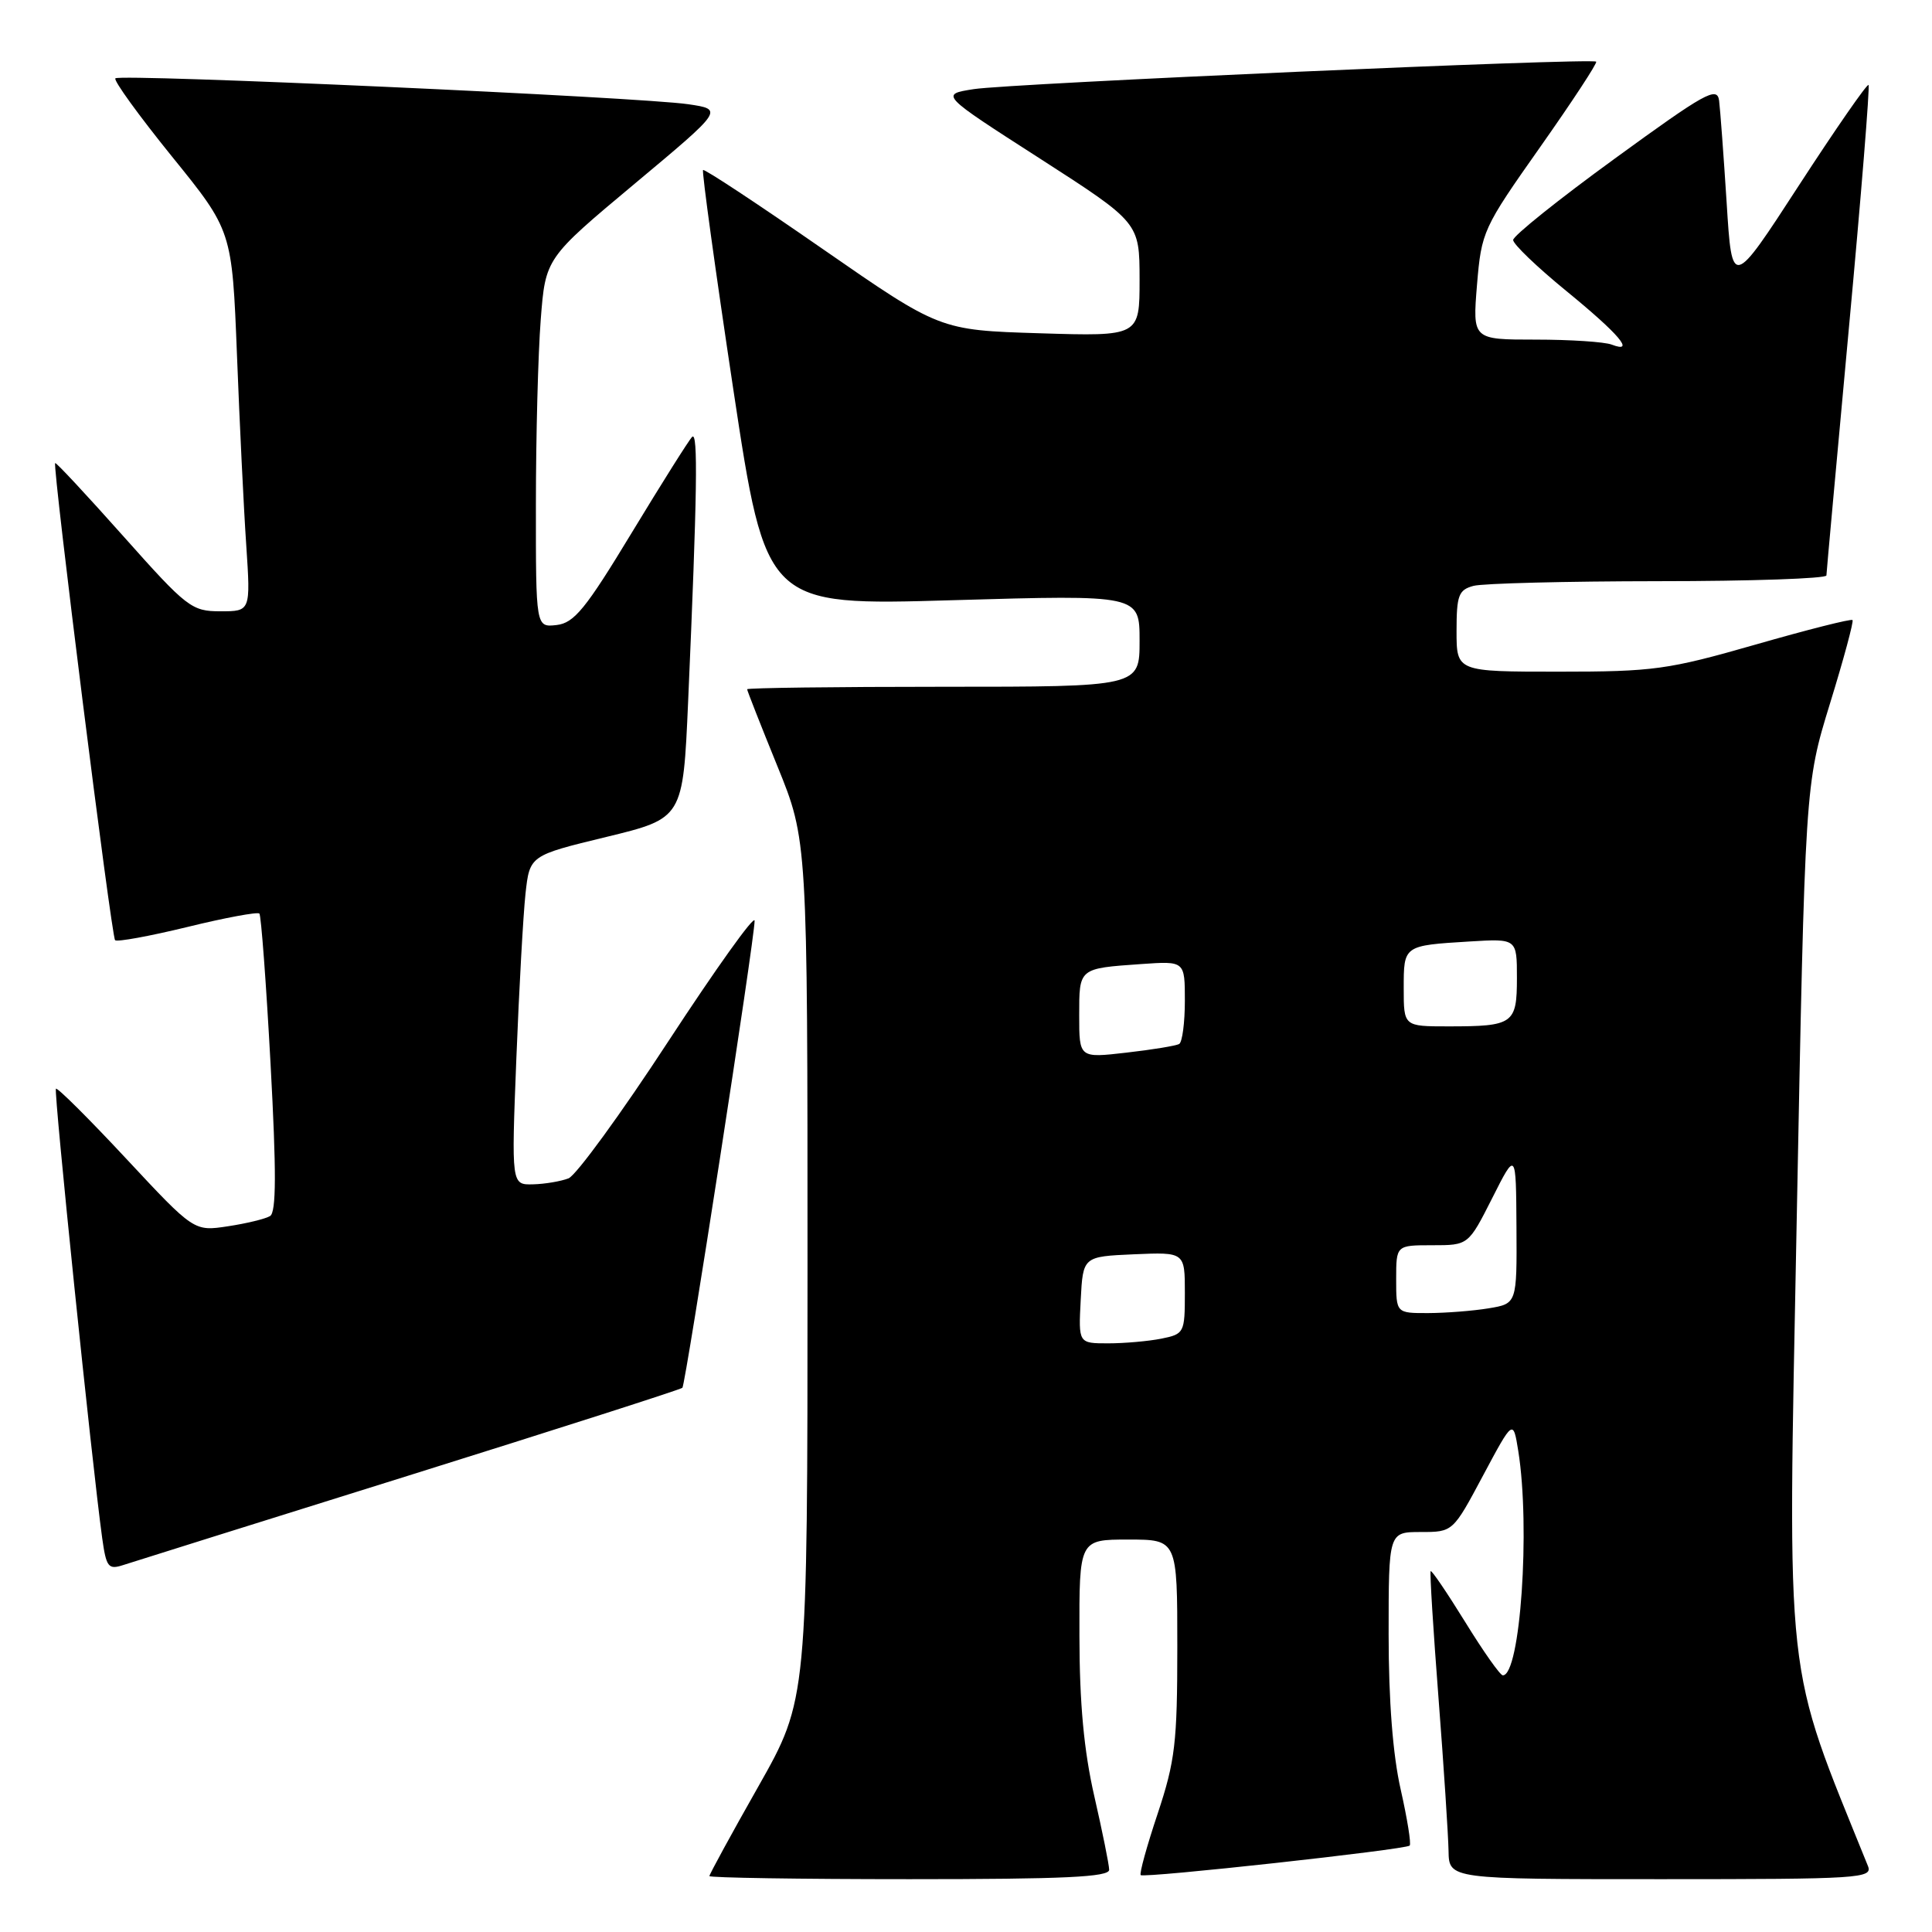 <?xml version="1.0" encoding="UTF-8" standalone="no"?>
<!DOCTYPE svg PUBLIC "-//W3C//DTD SVG 1.1//EN" "http://www.w3.org/Graphics/SVG/1.1/DTD/svg11.dtd" >
<svg xmlns="http://www.w3.org/2000/svg" xmlns:xlink="http://www.w3.org/1999/xlink" version="1.1" viewBox="0 0 256 256">
 <g >
 <path fill="currentColor"
d=" M 146.97 247.75 C 146.96 247.06 146.07 242.68 145.00 238.00 C 143.63 232.01 143.04 225.73 143.03 216.75 C 143.00 204.00 143.00 204.00 149.50 204.00 C 156.00 204.00 156.00 204.00 156.00 218.25 C 156.00 230.93 155.71 233.35 153.40 240.31 C 151.96 244.61 150.95 248.28 151.15 248.46 C 151.60 248.89 186.25 245.08 186.79 244.55 C 187.01 244.32 186.47 240.98 185.60 237.12 C 184.56 232.56 184.00 225.36 184.00 216.55 C 184.00 203.00 184.00 203.00 188.26 203.00 C 192.52 203.00 192.52 203.00 196.51 195.52 C 200.50 188.05 200.50 188.05 201.18 192.27 C 202.80 202.42 201.45 222.02 199.13 221.99 C 198.78 221.99 196.54 218.81 194.15 214.93 C 191.75 211.05 189.69 208.01 189.57 208.19 C 189.44 208.36 189.91 215.93 190.61 225.00 C 191.31 234.07 191.90 243.19 191.94 245.25 C 192.00 249.00 192.00 249.00 220.11 249.00 C 246.48 249.00 248.17 248.89 247.51 247.25 C 236.35 219.65 236.87 224.34 238.07 161.82 C 239.18 103.96 239.18 103.96 242.48 93.23 C 244.30 87.33 245.64 82.35 245.47 82.16 C 245.29 81.97 239.51 83.43 232.62 85.41 C 221.01 88.74 219.10 89.00 206.55 89.00 C 193.00 89.00 193.00 89.00 193.00 83.62 C 193.00 78.88 193.27 78.16 195.25 77.63 C 196.49 77.30 207.51 77.02 219.75 77.01 C 231.99 77.01 242.01 76.66 242.01 76.25 C 242.02 75.84 243.36 61.12 244.98 43.55 C 246.61 25.98 247.78 11.45 247.59 11.26 C 247.40 11.07 243.25 17.05 238.37 24.56 C 229.50 38.22 229.50 38.22 228.79 26.86 C 228.39 20.61 227.94 14.53 227.79 13.33 C 227.53 11.41 225.98 12.27 214.00 20.99 C 206.57 26.39 200.50 31.25 200.50 31.80 C 200.50 32.35 203.65 35.37 207.50 38.52 C 214.55 44.28 216.77 46.89 213.55 45.66 C 212.61 45.30 208.07 45.00 203.48 45.00 C 195.12 45.00 195.12 45.00 195.71 37.75 C 196.30 30.67 196.50 30.24 204.07 19.50 C 208.33 13.45 211.68 8.35 211.50 8.17 C 210.99 7.65 133.95 11.05 129.03 11.81 C 124.56 12.51 124.56 12.51 137.78 21.00 C 150.99 29.50 150.99 29.50 151.00 37.04 C 151.00 44.57 151.00 44.57 137.76 44.16 C 124.53 43.75 124.53 43.75 109.01 32.99 C 100.48 27.07 93.35 22.36 93.16 22.53 C 92.98 22.70 94.78 35.76 97.16 51.55 C 101.50 80.26 101.50 80.26 126.25 79.53 C 151.00 78.81 151.00 78.81 151.00 84.90 C 151.00 91.00 151.00 91.00 125.00 91.00 C 110.70 91.00 99.00 91.15 99.00 91.33 C 99.00 91.52 100.80 96.09 103.00 101.50 C 107.00 111.33 107.00 111.33 107.00 168.27 C 107.00 225.20 107.00 225.20 100.50 236.69 C 96.92 243.00 94.00 248.36 94.00 248.59 C 94.00 248.81 105.92 249.00 120.50 249.00 C 141.05 249.00 146.99 248.72 146.97 247.75 Z  M 54.27 195.48 C 73.95 189.32 90.21 184.11 90.42 183.89 C 90.85 183.43 100.02 124.21 99.99 122.00 C 99.98 121.17 94.85 128.36 88.57 137.96 C 82.30 147.56 76.34 155.74 75.33 156.14 C 74.32 156.53 72.21 156.89 70.63 156.93 C 67.76 157.00 67.76 157.00 68.42 140.25 C 68.78 131.04 69.33 121.22 69.63 118.43 C 70.19 113.36 70.19 113.36 80.34 110.90 C 90.50 108.43 90.50 108.43 91.18 92.97 C 92.39 65.33 92.51 57.08 91.71 57.89 C 91.28 58.32 87.68 64.04 83.71 70.59 C 77.60 80.69 76.08 82.55 73.75 82.82 C 71.00 83.13 71.00 83.13 71.01 66.82 C 71.01 57.84 71.30 46.84 71.65 42.36 C 72.28 34.22 72.28 34.22 84.08 24.36 C 95.88 14.50 95.88 14.50 91.19 13.81 C 84.84 12.87 15.91 9.75 15.29 10.38 C 15.02 10.65 18.39 15.30 22.77 20.72 C 30.75 30.57 30.75 30.57 31.40 47.04 C 31.75 56.09 32.30 67.44 32.63 72.25 C 33.21 81.00 33.21 81.00 29.21 81.00 C 25.40 81.00 24.77 80.52 16.36 71.07 C 11.50 65.61 7.43 61.24 7.31 61.36 C 6.93 61.74 14.76 124.09 15.25 124.58 C 15.50 124.84 19.81 124.05 24.83 122.83 C 29.84 121.60 34.13 120.81 34.37 121.05 C 34.60 121.30 35.27 130.26 35.85 140.97 C 36.63 155.28 36.61 160.62 35.79 161.13 C 35.17 161.51 32.65 162.12 30.19 162.49 C 25.71 163.17 25.71 163.17 16.73 153.54 C 11.79 148.24 7.60 144.07 7.41 144.26 C 7.10 144.57 12.17 193.85 13.54 203.80 C 14.08 207.66 14.35 208.02 16.32 207.38 C 17.52 206.99 34.60 201.63 54.27 195.48 Z  M 143.20 172.25 C 143.50 166.50 143.50 166.50 150.25 166.20 C 157.00 165.91 157.00 165.91 157.00 171.33 C 157.00 176.60 156.91 176.77 153.88 177.38 C 152.16 177.72 148.98 178.00 146.83 178.00 C 142.90 178.00 142.90 178.00 143.20 172.25 Z  M 185.00 169.50 C 185.00 165.00 185.00 165.00 189.79 165.00 C 194.57 165.00 194.57 165.00 197.73 158.75 C 200.88 152.50 200.88 152.50 200.94 162.62 C 201.00 172.74 201.00 172.74 197.25 173.36 C 195.19 173.70 191.59 173.98 189.25 173.99 C 185.00 174.00 185.00 174.00 185.00 169.50 Z  M 143.00 134.57 C 143.00 128.24 142.90 128.33 151.25 127.74 C 157.00 127.34 157.00 127.34 157.00 132.61 C 157.00 135.51 156.66 138.08 156.25 138.33 C 155.84 138.57 152.69 139.09 149.25 139.48 C 143.00 140.20 143.00 140.20 143.00 134.57 Z  M 186.00 130.97 C 186.00 125.26 185.95 125.29 194.75 124.75 C 201.00 124.37 201.00 124.37 201.00 129.58 C 201.00 135.67 200.53 136.00 191.92 136.00 C 186.00 136.00 186.00 136.00 186.00 130.97 Z "/>
</g>
</svg>